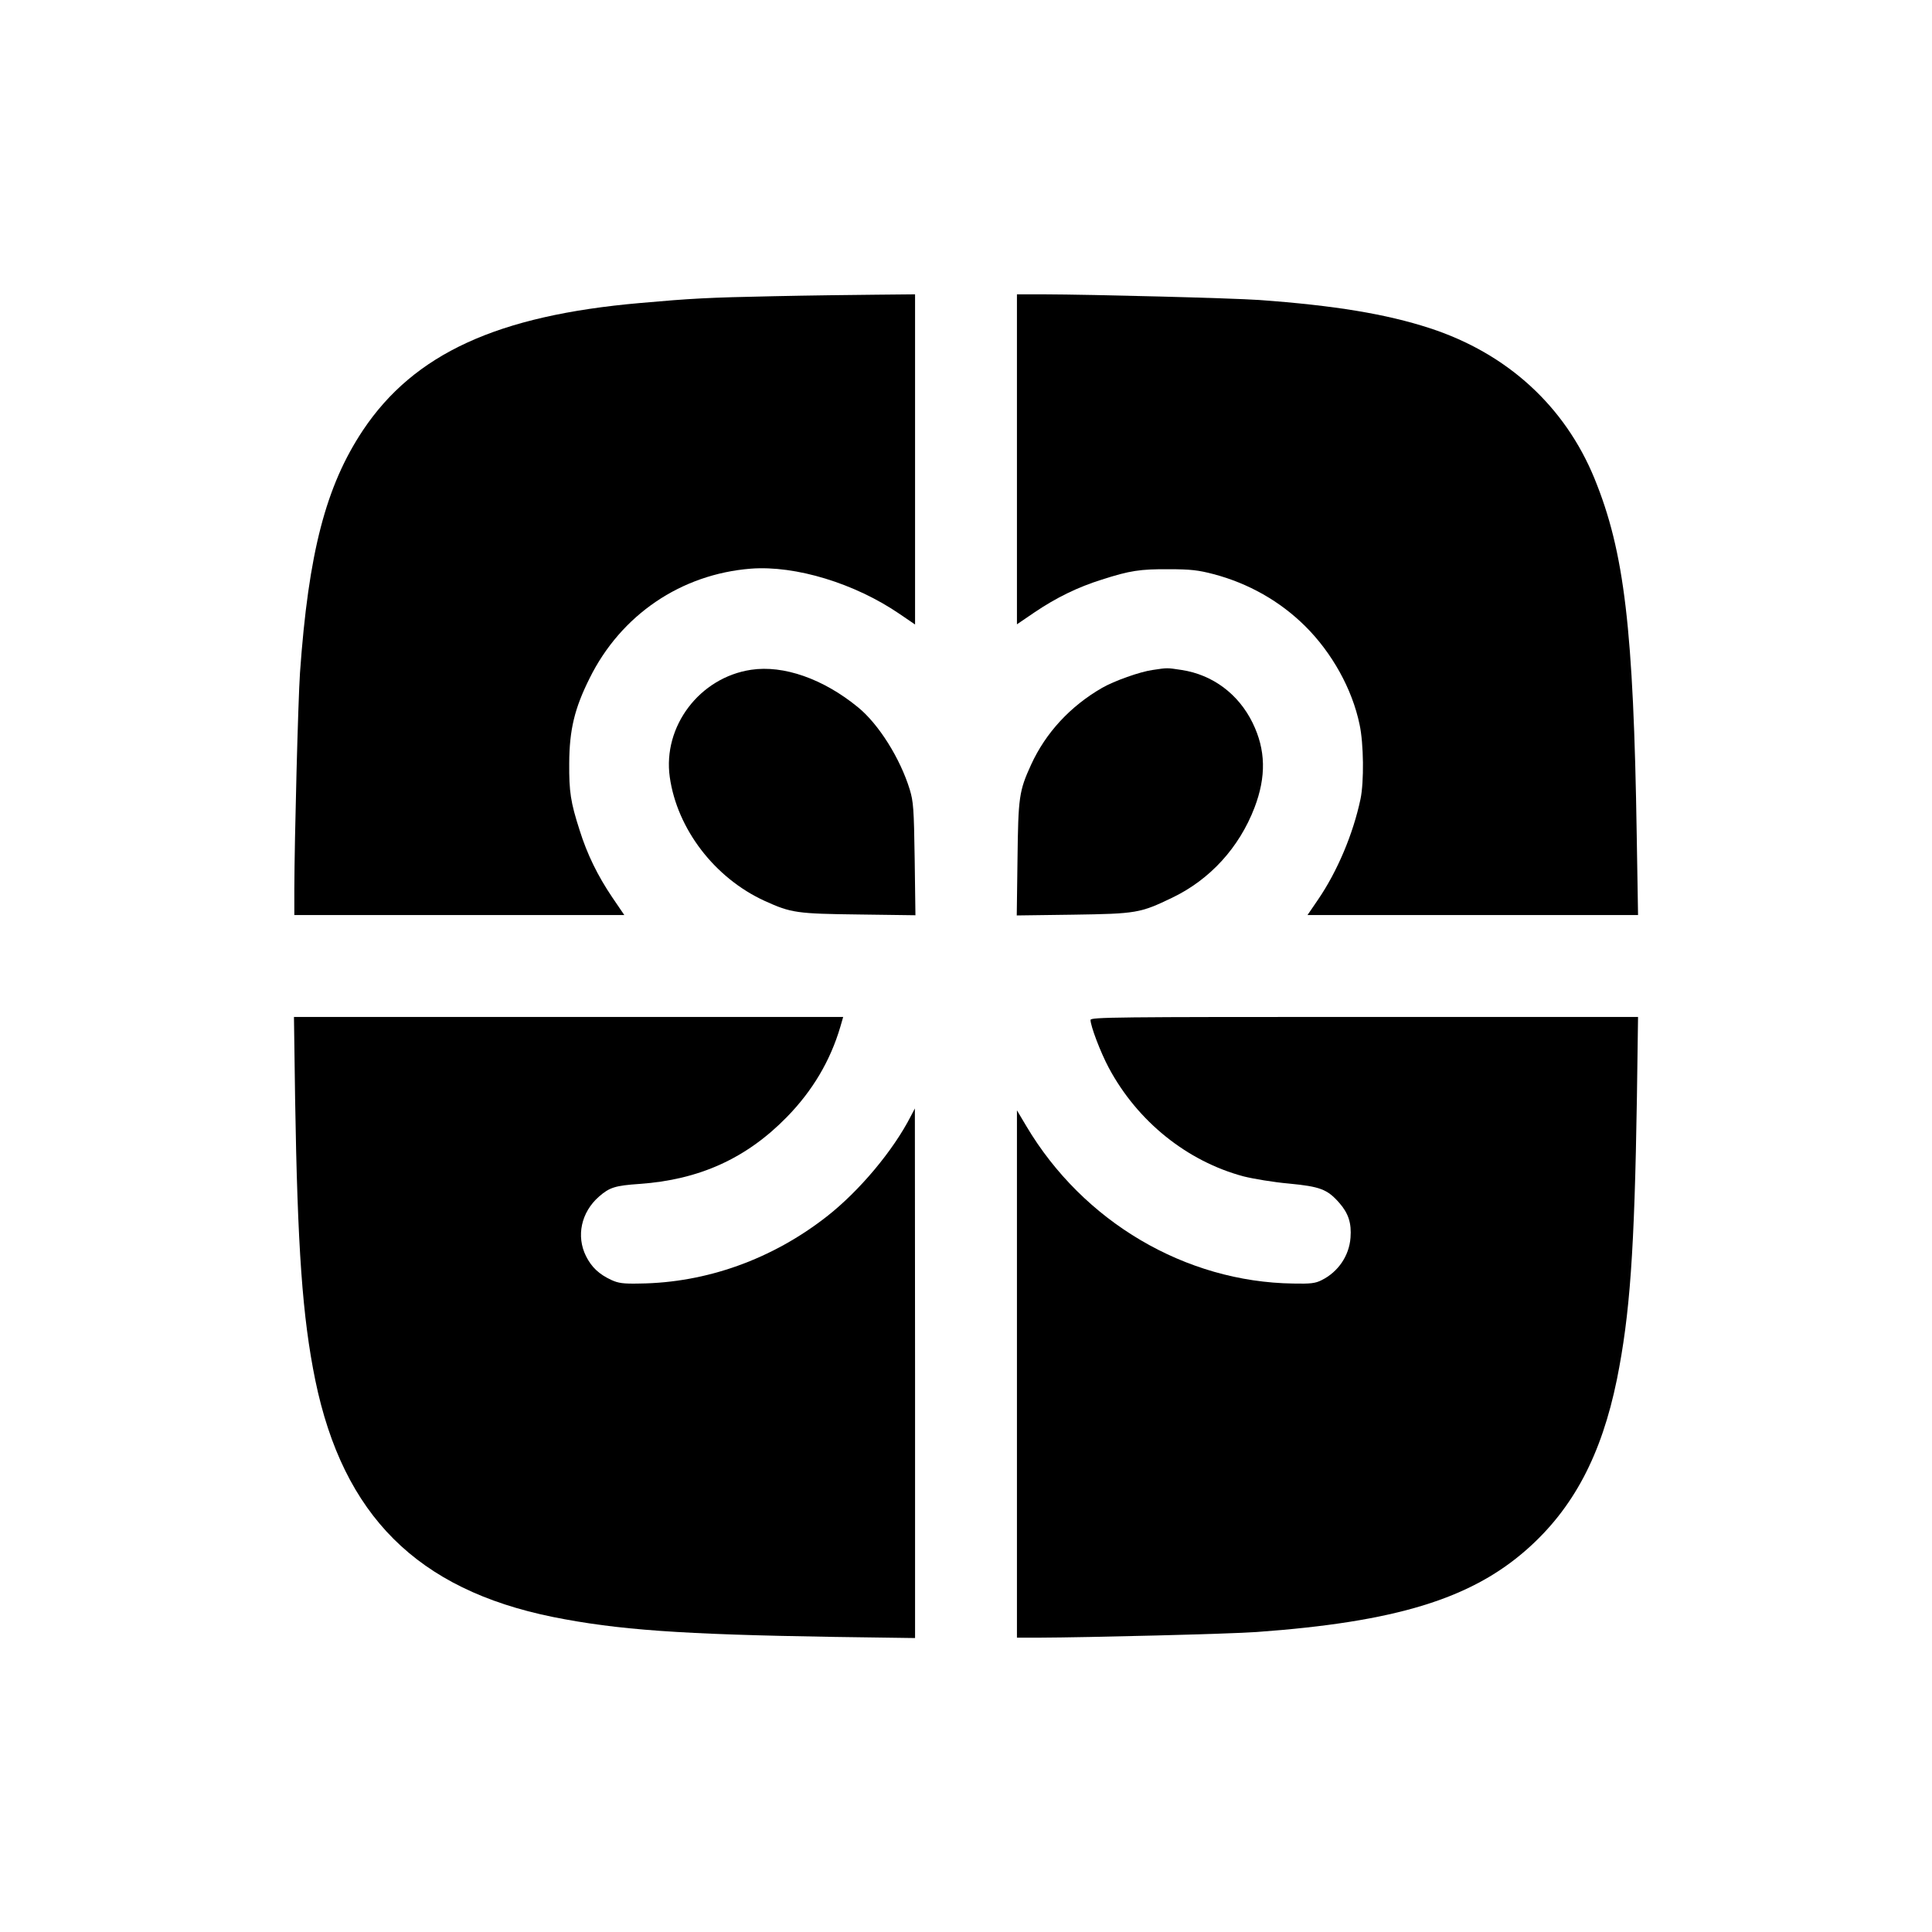 <?xml version="1.0" standalone="no"?>
<!DOCTYPE svg PUBLIC "-//W3C//DTD SVG 20010904//EN"
 "http://www.w3.org/TR/2001/REC-SVG-20010904/DTD/svg10.dtd">
<svg version="1.0" xmlns="http://www.w3.org/2000/svg"
 width="1024pt" height="1024pt" viewBox="0 0 1024 1024"
 preserveAspectRatio="xMidYMid meet">
<g transform="translate(0,1024) scale(0.1,-0.1)"
fill="#000000" stroke="none">
<path d="M4100 8670 c-349 -7 -437 -12 -707 -36 -757 -66 -1198 -269 -1469
-674 -197 -296 -289 -649 -334 -1286 -10 -148 -29 -874 -30 -1146 l0 -138 875
0 874 0 -64 94 c-77 114 -133 228 -173 356 -48 149 -56 204 -55 355 1 177 28
290 108 450 166 336 485 552 855 581 237 18 551 -78 788 -240 l82 -56 0 875 0
875 -207 -2 c-115 -1 -359 -4 -543 -8z"/>
<path d="M5390 7805 l0 -874 94 64 c114 77 228 133 356 173 149 48 204 56 355
55 116 0 157 -5 237 -26 186 -49 353 -144 486 -276 142 -141 249 -333 288
-521 22 -101 24 -304 5 -395 -39 -185 -123 -384 -225 -533 l-56 -82 876 0 876
0 -7 423 c-17 1093 -65 1502 -224 1891 -157 383 -462 662 -871 796 -233 76
-506 121 -906 150 -148 10 -874 29 -1146 30 l-138 0 0 -875z"/>
<path d="M3981 6690 c-273 -41 -469 -300 -431 -569 39 -275 238 -535 503 -656
140 -64 172 -68 500 -72 l299 -4 -4 298 c-4 271 -7 304 -26 368 -51 166 -165
347 -274 436 -184 151 -395 225 -567 199z"/>
<path d="M6109 6689 c-66 -9 -204 -58 -268 -95 -168 -97 -298 -237 -376 -407
-64 -140 -68 -172 -72 -500 l-4 -299 298 4 c337 5 356 8 528 91 199 96 353
265 434 476 63 165 60 307 -10 450 -75 153 -212 255 -376 280 -79 12 -74 12
-154 0z"/>
<path d="M1564 4423 c13 -802 39 -1164 107 -1498 148 -718 541 -1109 1258
-1255 344 -69 678 -93 1494 -106 l427 -6 0 1403 -1 1404 -21 -40 c-94 -184
-273 -397 -445 -532 -290 -227 -638 -352 -993 -356 -87 -2 -113 2 -150 19 -65
30 -105 68 -134 126 -53 106 -26 233 69 316 56 49 86 58 215 67 316 22 566
135 780 354 137 140 231 299 284 479 l15 52 -1456 0 -1455 0 6 -427z"/>
<path d="M5780 4834 c0 -32 53 -172 97 -254 152 -284 415 -495 714 -575 52
-13 159 -31 239 -38 167 -16 205 -30 269 -103 48 -55 65 -107 59 -184 -7 -96
-66 -182 -153 -225 -33 -17 -59 -20 -151 -18 -571 8 -1113 327 -1414 834 l-50
84 0 -1397 0 -1398 113 0 c263 1 1024 20 1157 30 735 53 1136 175 1434 439
245 217 394 498 476 900 69 344 93 678 106 1494 l6 427 -1451 0 c-1317 0
-1451 -1 -1451 -16z"/>
</g>
</svg>
